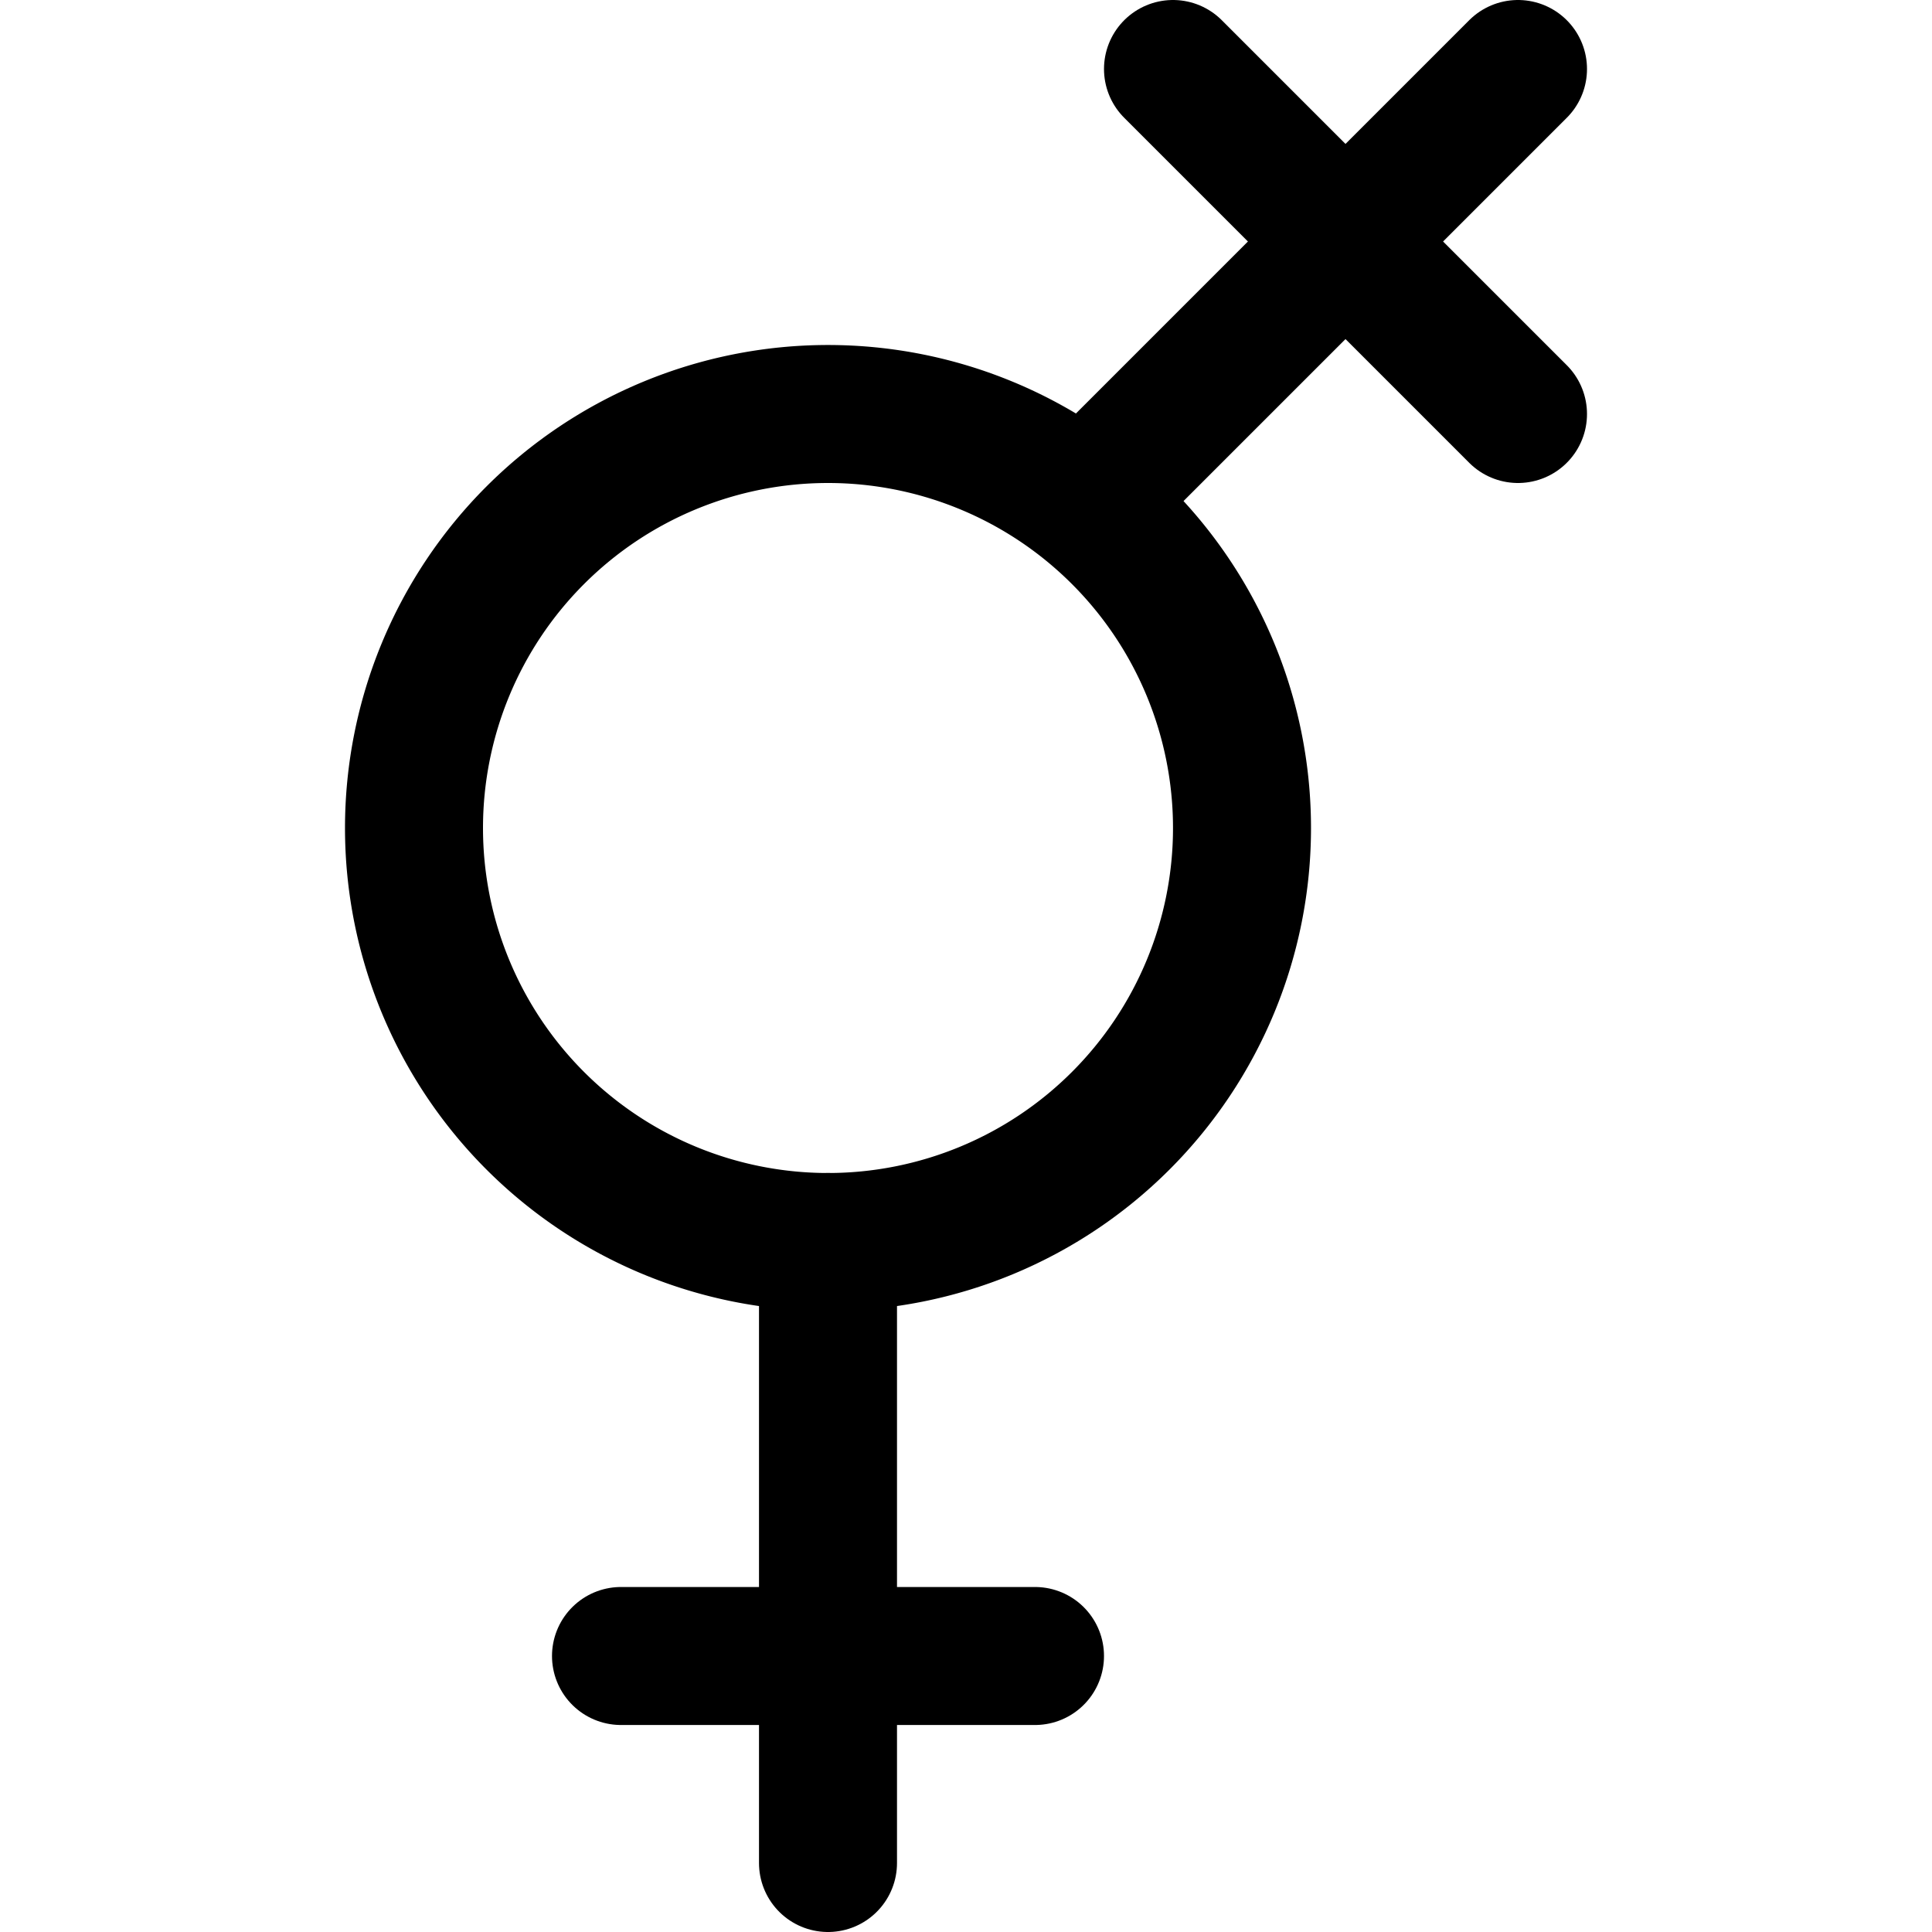 <svg xmlns="http://www.w3.org/2000/svg" fill="none" viewBox="0 0 14 14"><g id="gender-lesbian-2--gender-lesbian-symbol-sign"><path id="Ellipse 236" stroke="#000000" stroke-linecap="round" stroke-linejoin="round" d="M3 6a3 3 0 1 0 6 0 3 3 0 1 0 -6 0" stroke-width="1"></path><path id="Vector 592" stroke="#000000" stroke-linecap="round" stroke-linejoin="round" d="M6 9v4.5" stroke-width="1"></path><path id="Vector 593" stroke="#000000" stroke-linecap="round" stroke-linejoin="round" d="M4.5 12h3" stroke-width="1"></path><path id="Vector 1035" stroke="#000000" stroke-linecap="round" stroke-linejoin="round" d="m11 0.5 -3 3" stroke-width="1"></path><path id="Vector 2721" stroke="#000000" stroke-linecap="round" stroke-linejoin="round" d="M8.5 0.5 11 3" stroke-width="1"></path></g></svg>